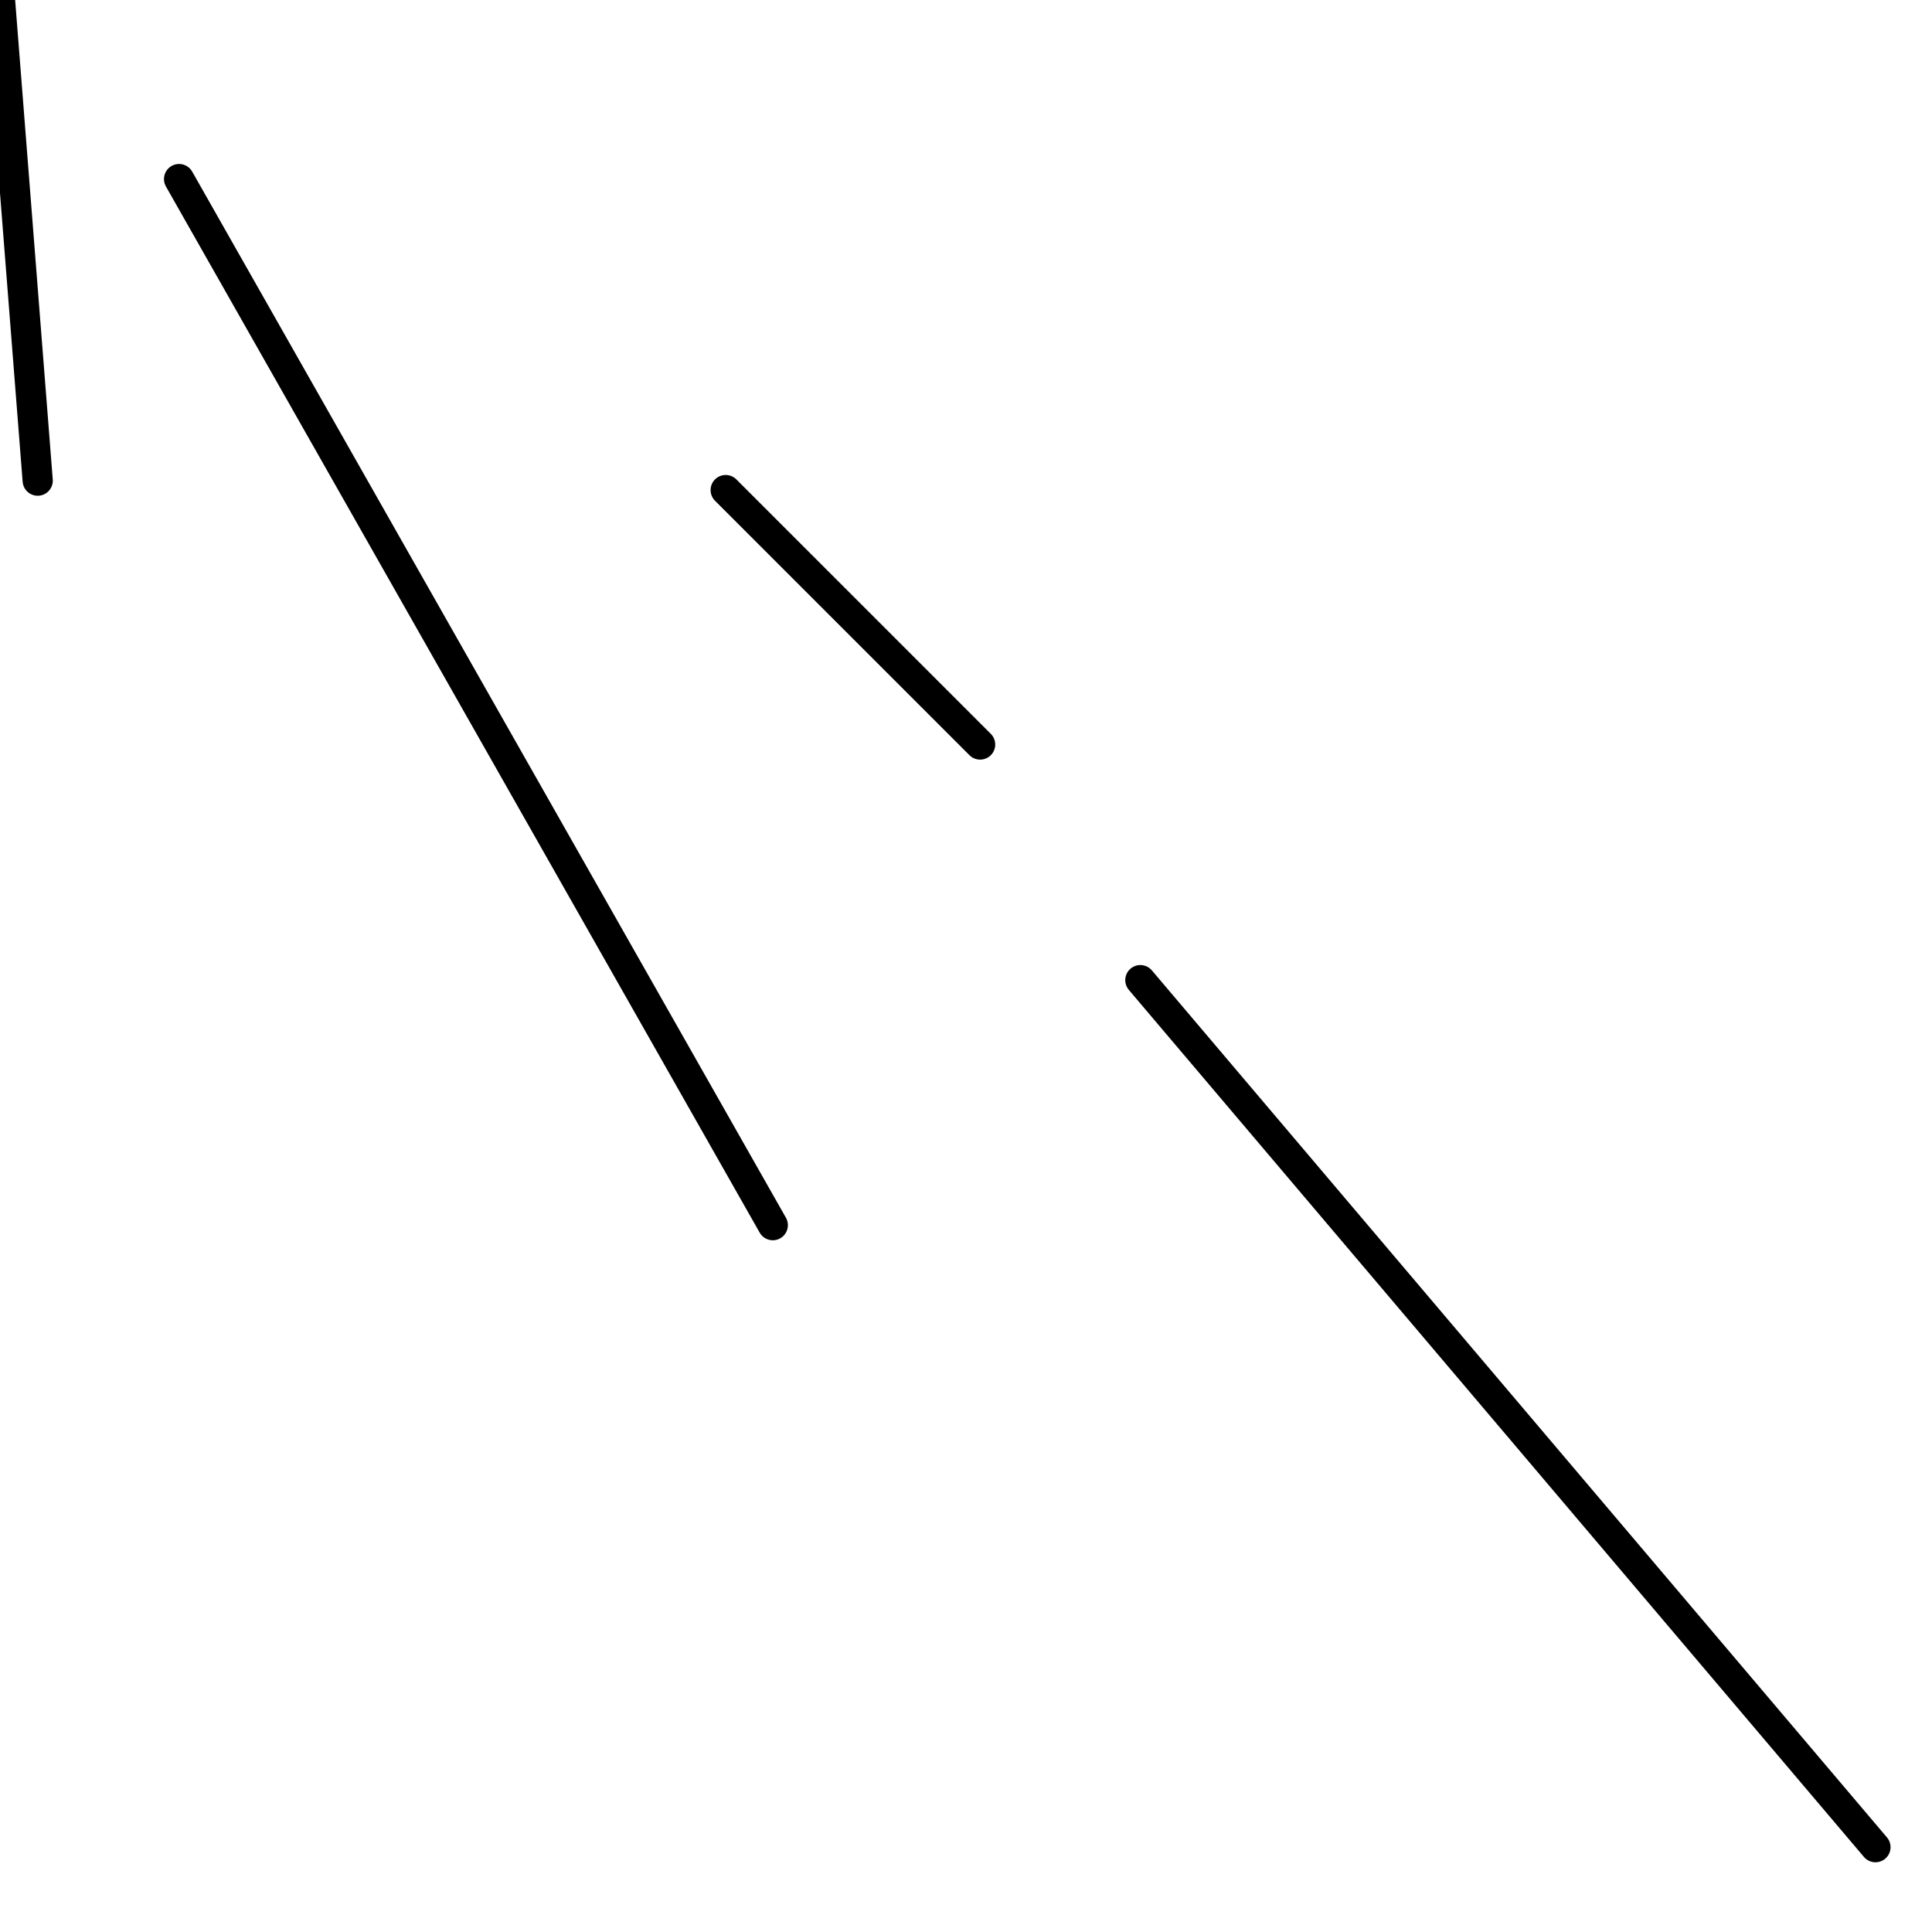 <?xml version="1.0" encoding="utf-8" ?>
<svg baseProfile="full" height="256" version="1.1" width="256" xmlns="http://www.w3.org/2000/svg" xmlns:ev="http://www.w3.org/2001/xml-events" xmlns:xlink="http://www.w3.org/1999/xlink"><defs /><polyline fill="none" points="0.0,0.0 4.995,63.688" stroke="black" stroke-linecap="round" stroke-width="4" /><polyline fill="none" points="23.727,23.727 102.4,162.341" stroke="black" stroke-linecap="round" stroke-width="4" /><polyline fill="none" points="96.156,64.937 129.873,98.654" stroke="black" stroke-linecap="round" stroke-width="4" /><polyline fill="none" points="248.507,244.761 151.102,129.873" stroke="black" stroke-linecap="round" stroke-width="4" /></svg>